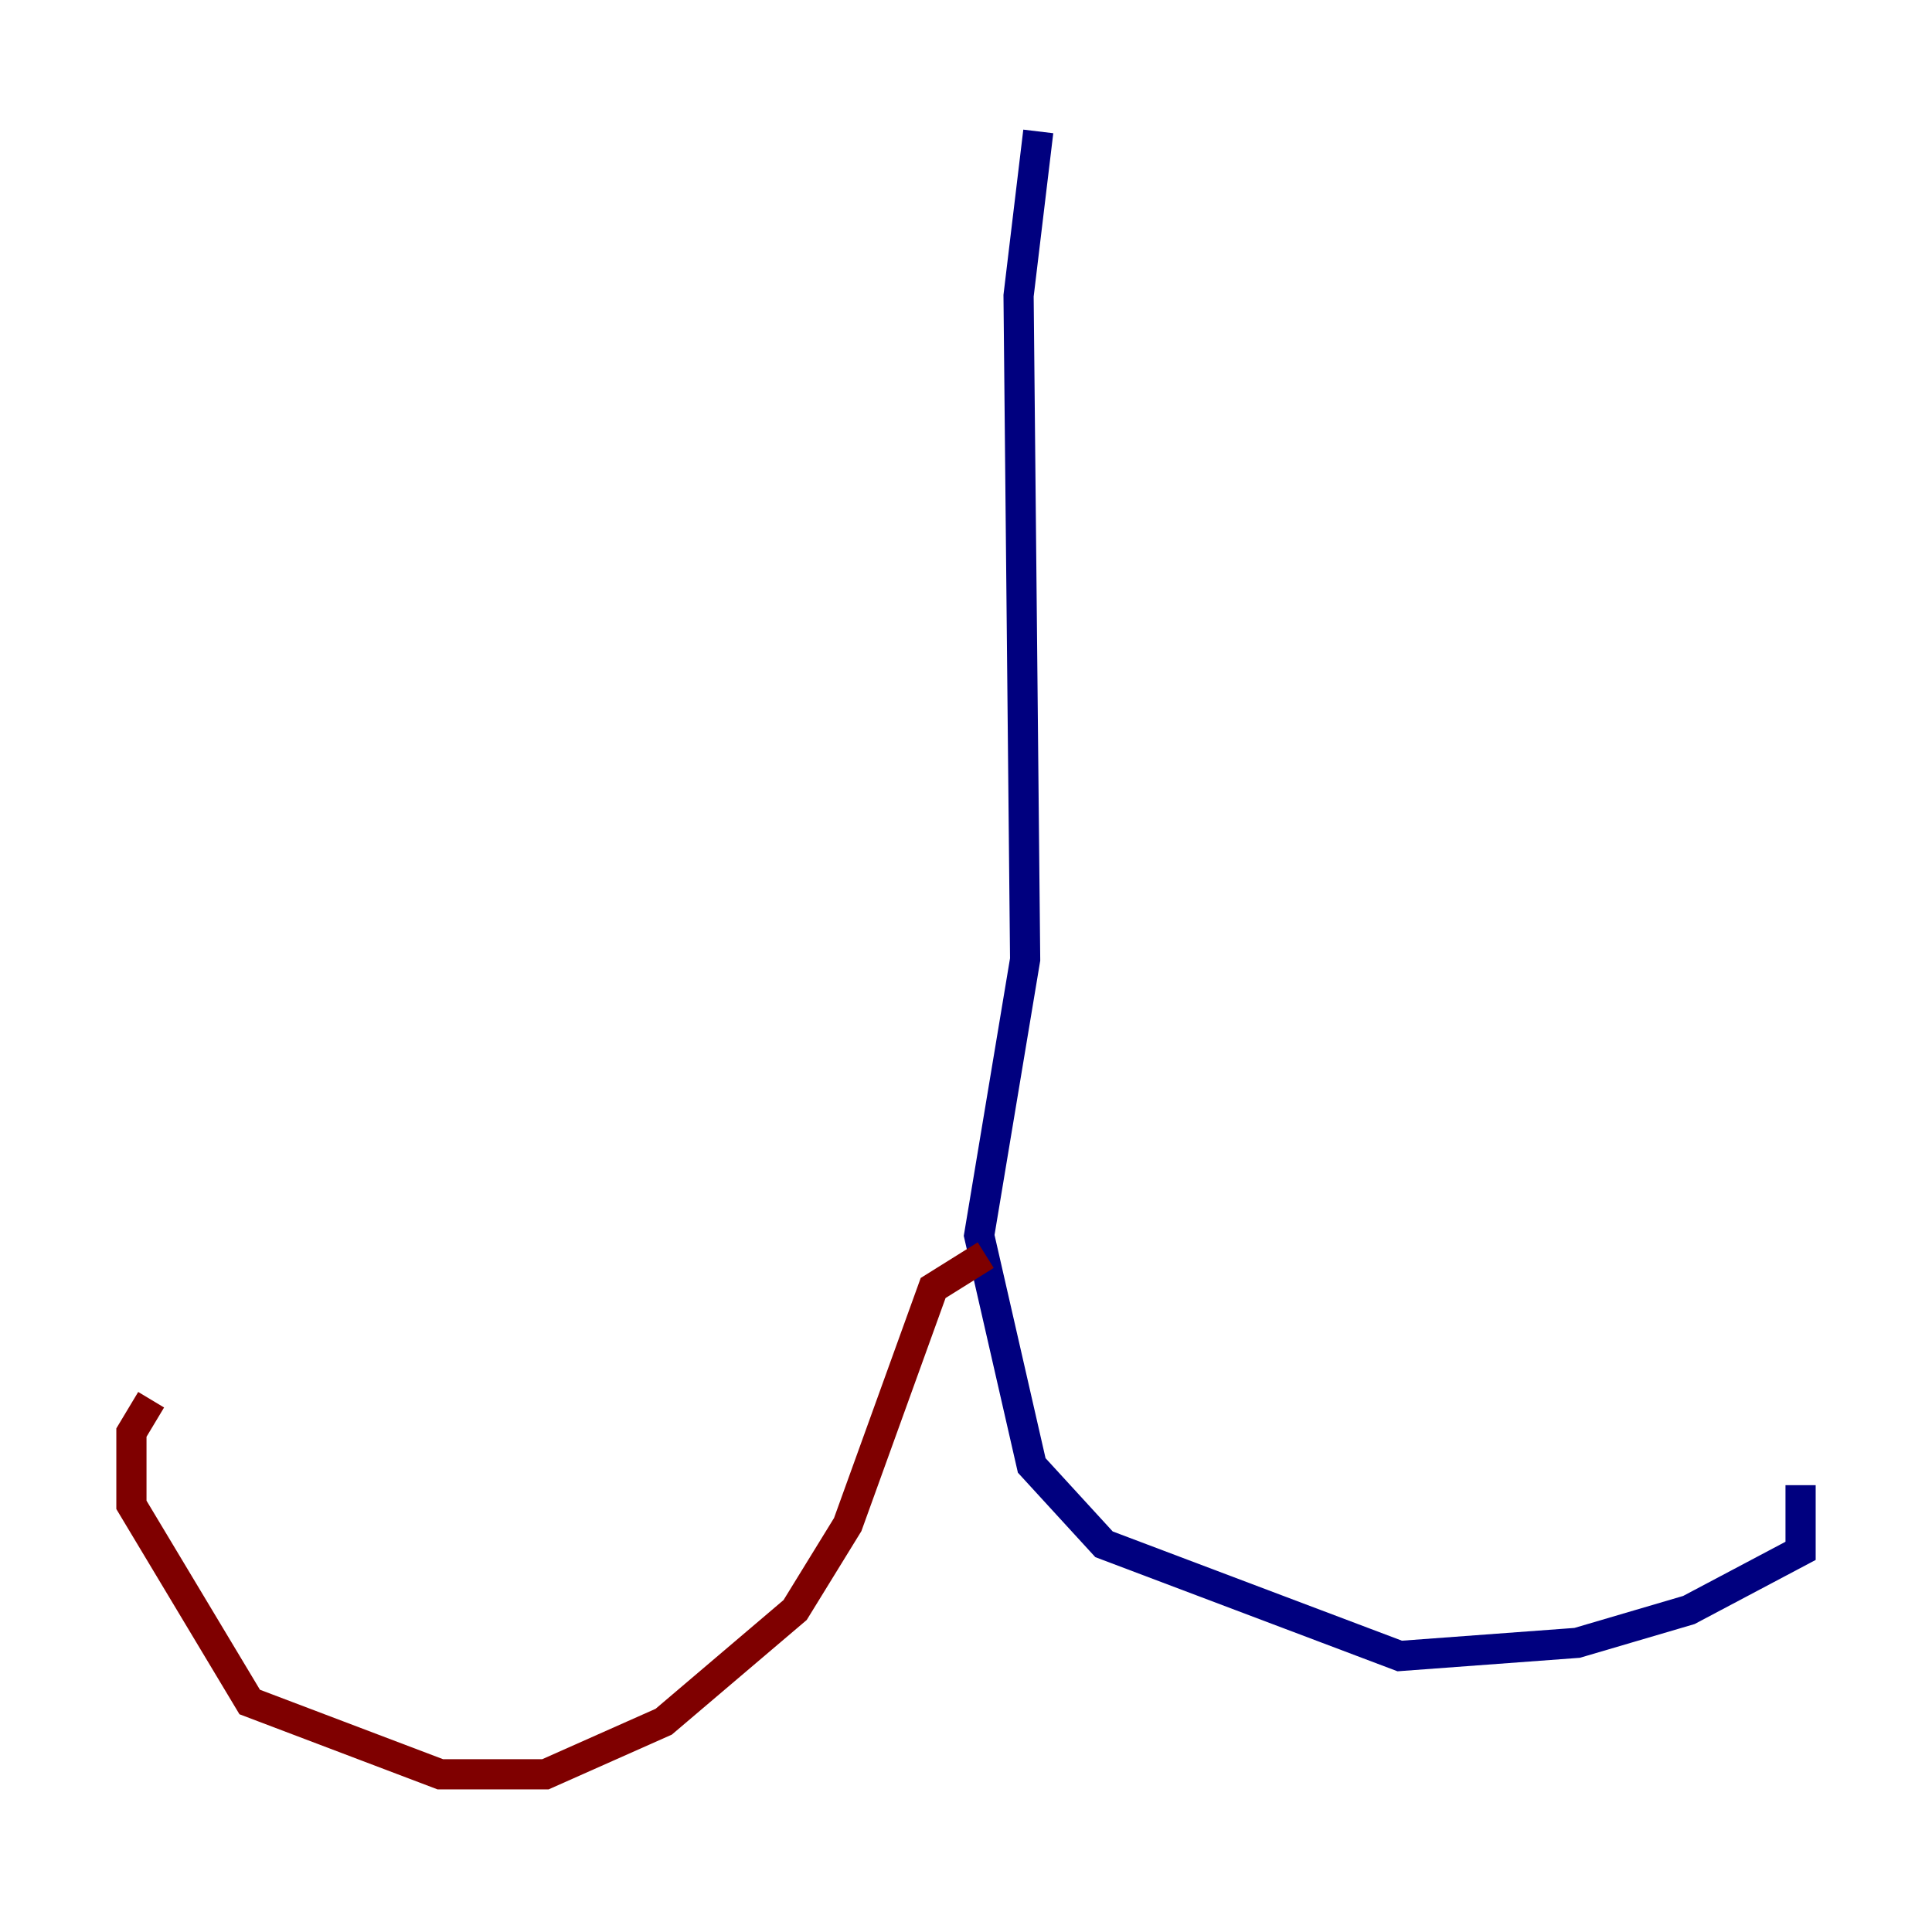 <?xml version="1.0" encoding="utf-8" ?>
<svg baseProfile="tiny" height="128" version="1.2" viewBox="0,0,128,128" width="128" xmlns="http://www.w3.org/2000/svg" xmlns:ev="http://www.w3.org/2001/xml-events" xmlns:xlink="http://www.w3.org/1999/xlink"><defs /><polyline fill="none" points="68.789,8.707 67.483,19.592 67.918,63.565 64.871,81.85 68.354,97.088 73.143,102.313 92.735,109.714 104.49,108.844 111.891,106.667 119.293,102.748 119.293,98.395" stroke="#00007f" stroke-width="2" /><polyline fill="none" points="65.306,83.156 61.823,85.333 56.163,101.007 52.68,106.667 43.973,114.068 36.136,117.551 29.17,117.551 16.544,112.762 8.707,99.701 8.707,94.912 10.014,92.735" stroke="#7f0000" stroke-width="2" /></svg>
